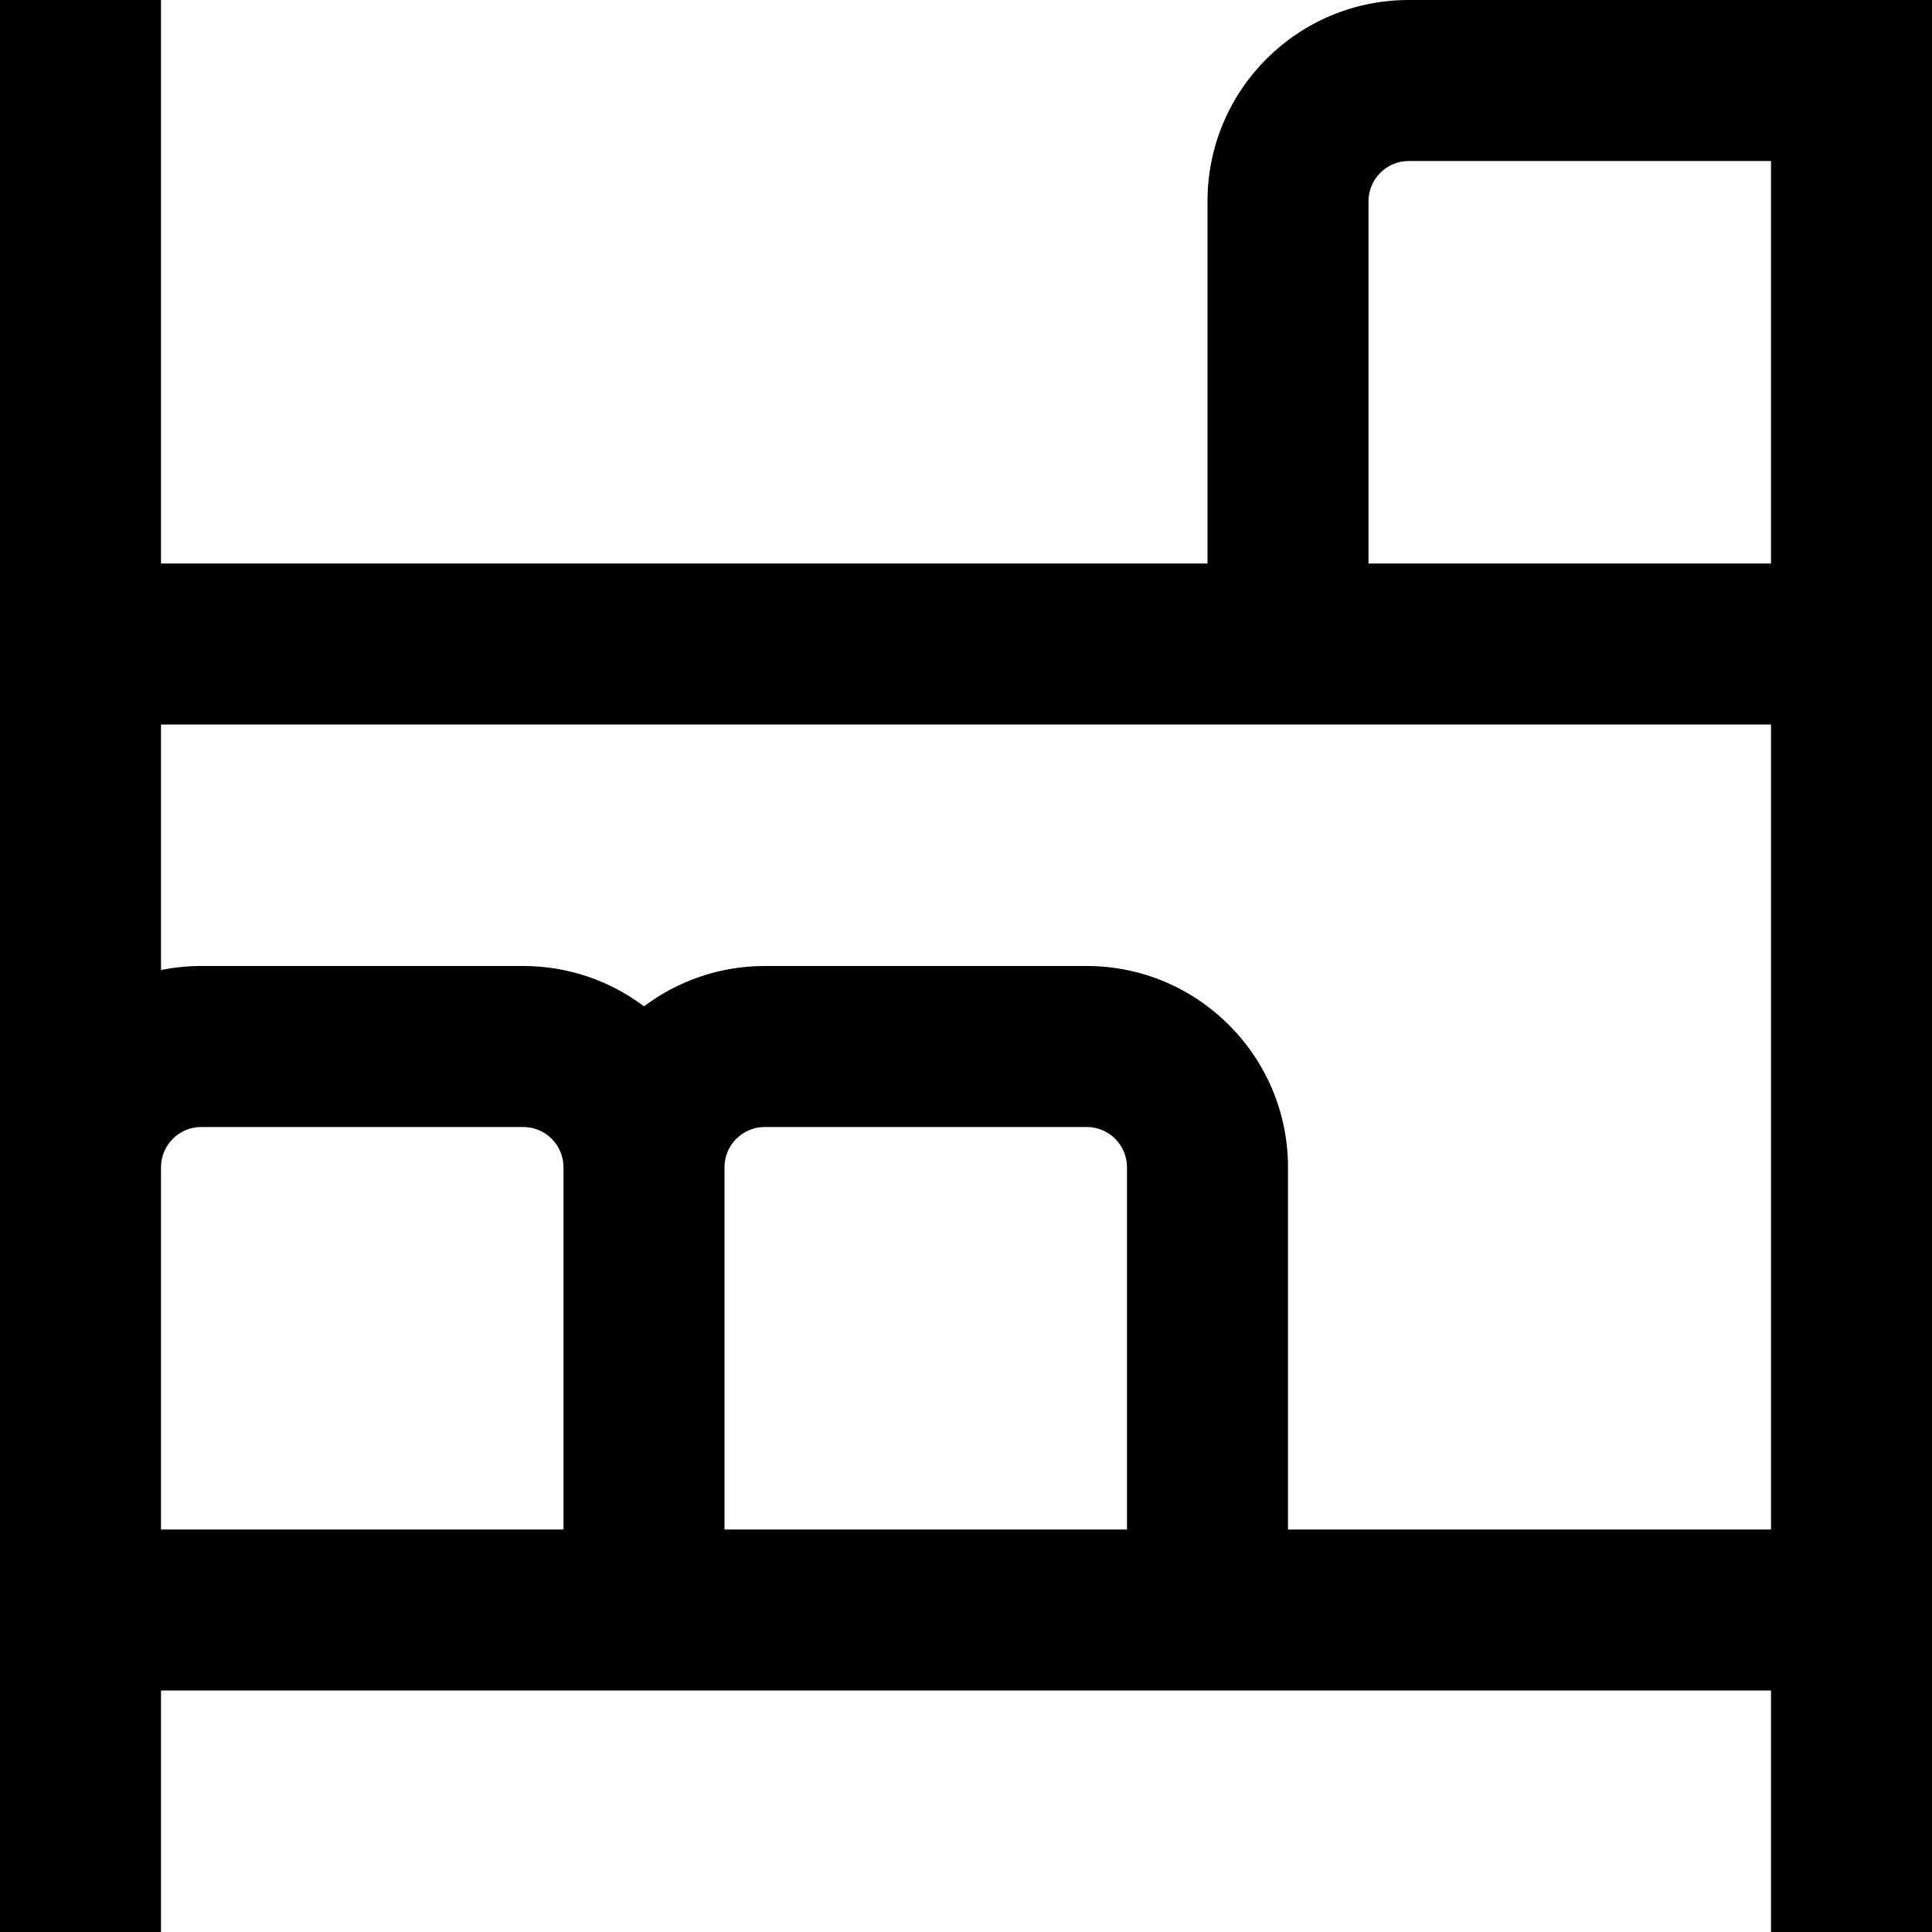 <?xml version="1.0" encoding="UTF-8"?>
<svg xmlns="http://www.w3.org/2000/svg" id="Layer_1" data-name="Layer 1" viewBox="0 0 24 24">
  <path d="m24,0h-6.5c-1.381,0-2.5,1.119-2.5,2.5v4.5H2V0H0v24h2v-3h20v3h2V0Zm-7,2.5c0-.276.224-.5.5-.5h4.5v5h-5V2.5ZM2,14.5c0-.275.224-.5.5-.5h4c.276,0,.5.225.5.5v4.5H2v-4.5Zm12,4.5h-5v-4.5c0-.275.224-.5.5-.5h4c.276,0,.5.225.5.5v4.5Zm2,0v-4.5c0-1.379-1.122-2.5-2.5-2.5h-4c-.562,0-1.082.187-1.5.501-.418-.315-.938-.501-1.5-.501H2.5c-.171,0-.338.017-.5.05v-3.05h20v10h-6Z"/>
</svg>
